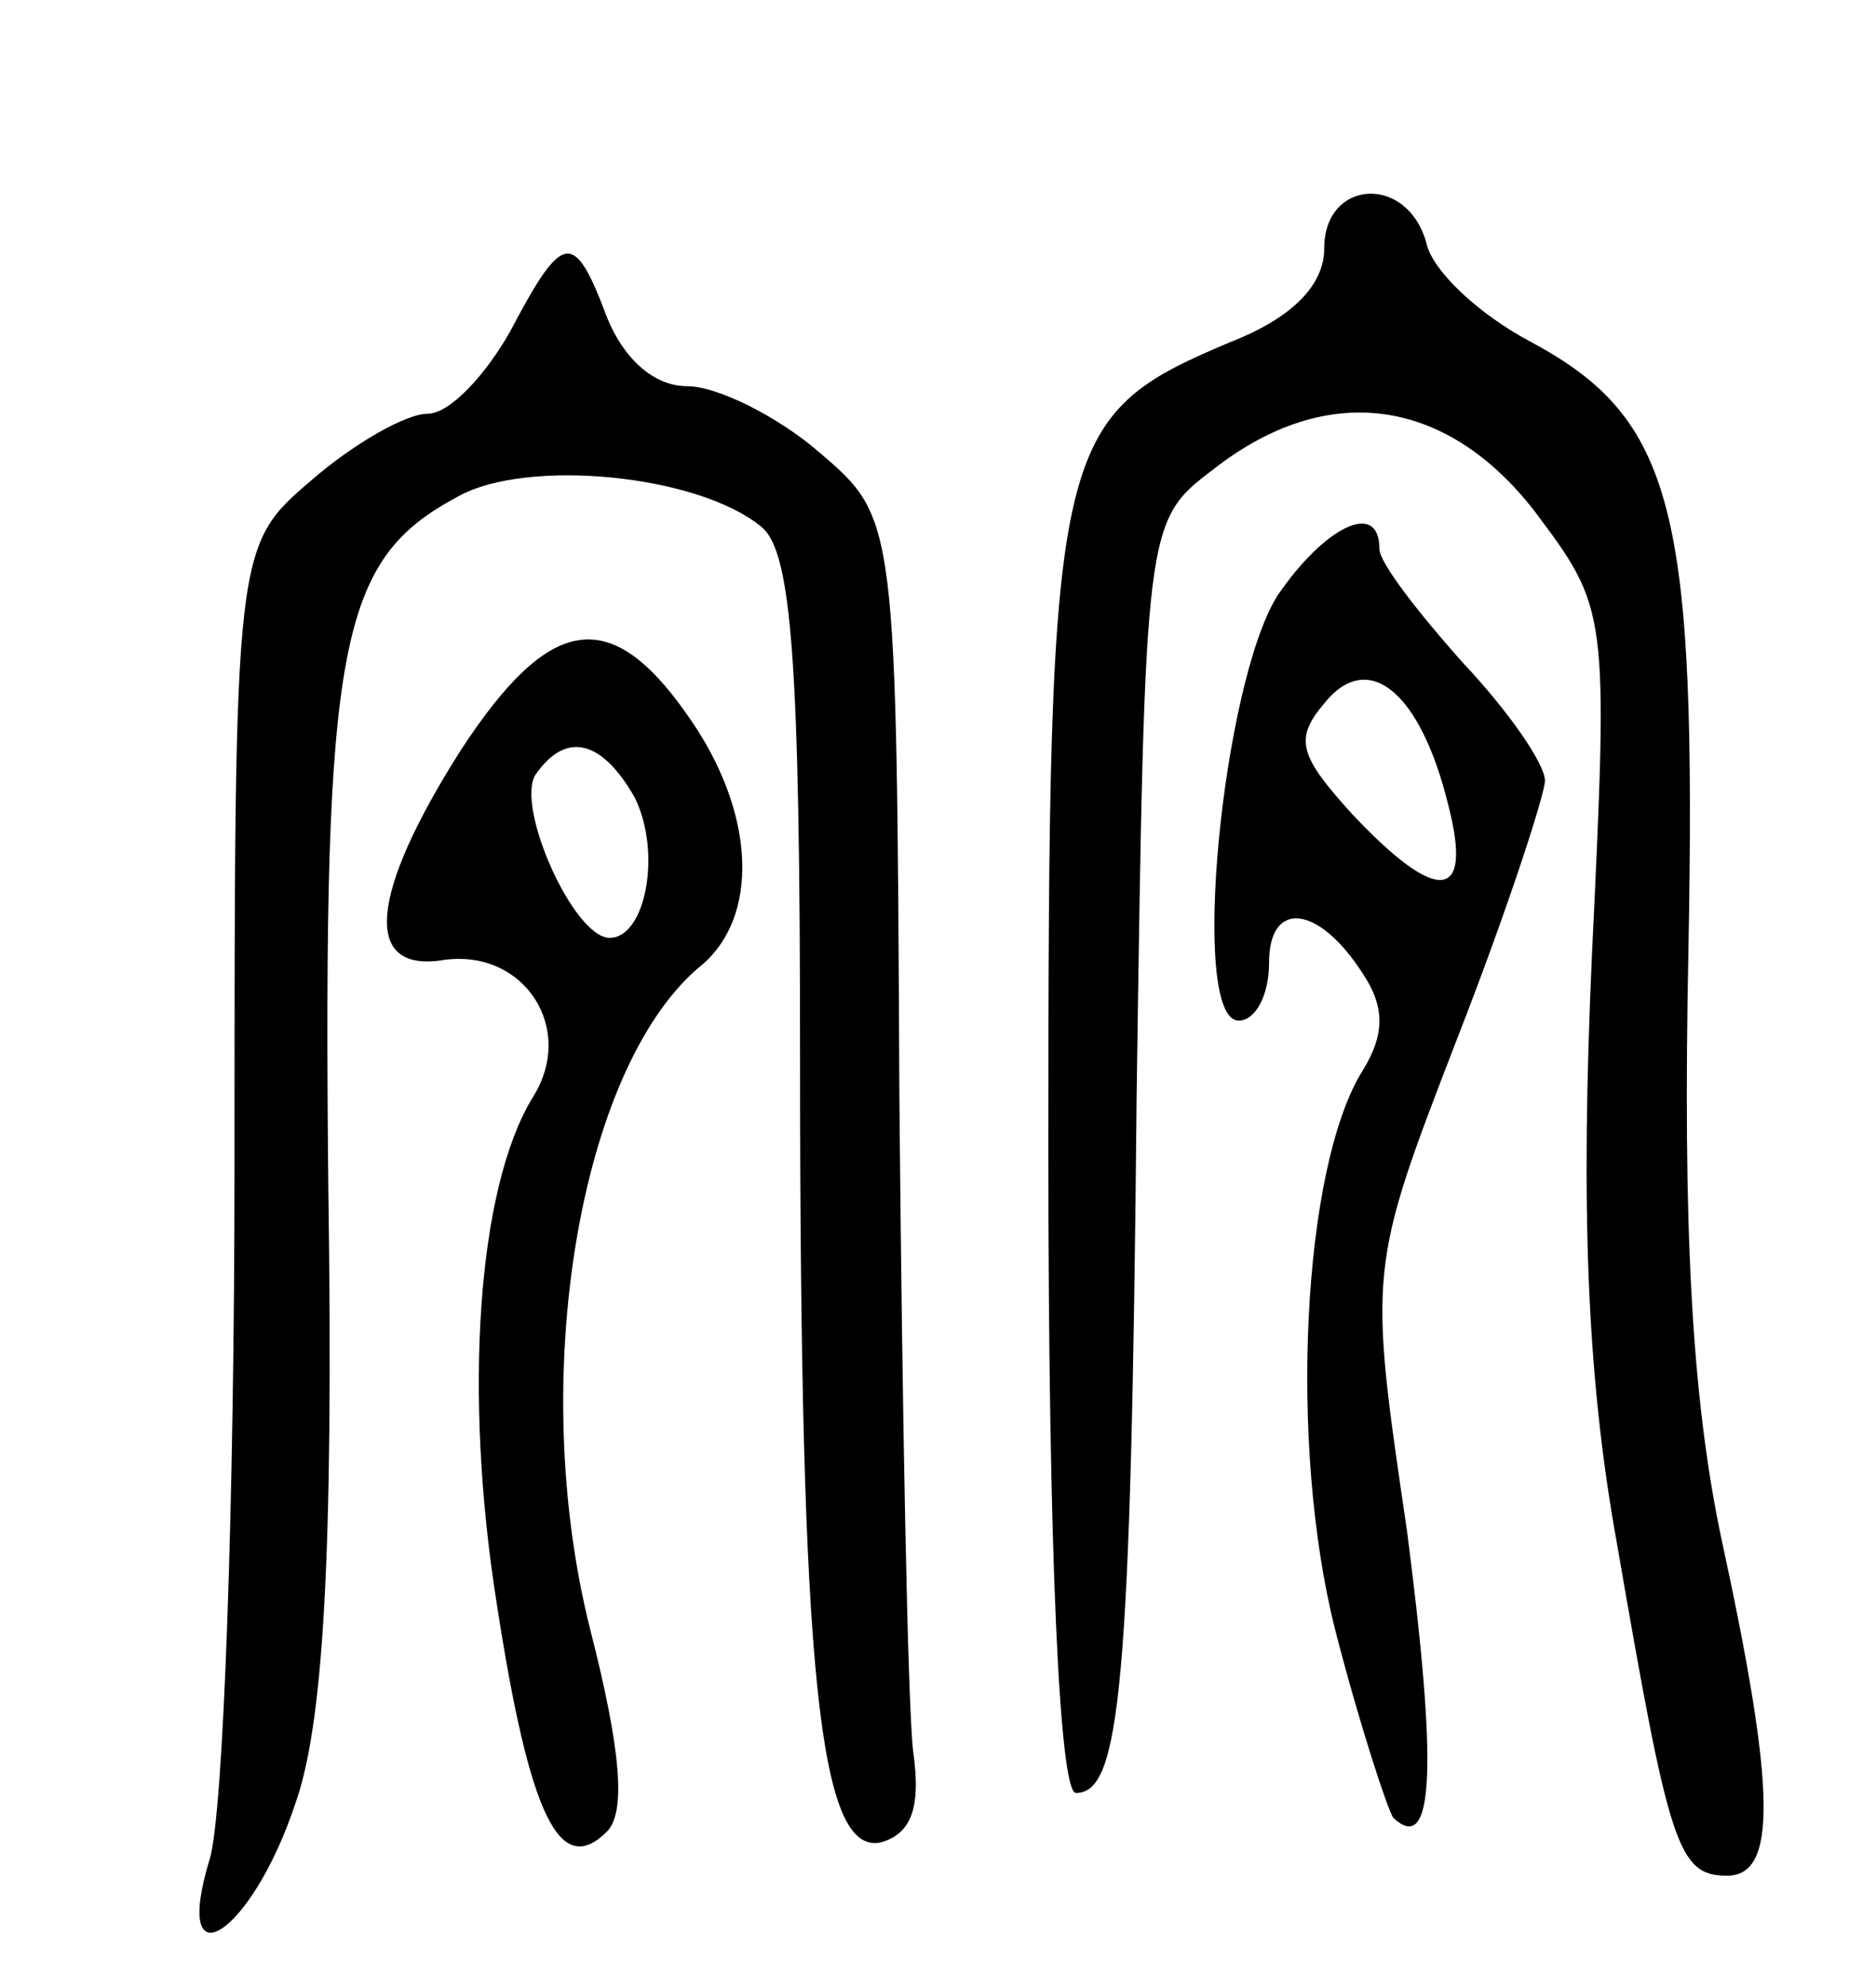 <svg version="1.0" xmlns="http://www.w3.org/2000/svg"
 width="68pt" height="72pt" viewBox="0 0 68 72"
 preserveAspectRatio="xMidYMid meet">
<g transform="translate(0,72) scale(0.1,-0.1)"
fill="#000000" stroke="none">
<path d="M480 630 c0 -13 -11 -25 -34 -34 -64 -27 -66 -35 -66 -293 0 -146 4
-233 10 -233 16 0 20 37 22 253 3 208 3 208 28 227 41 32 84 26 116 -15 27
-36 27 -36 21 -162 -4 -90 -2 -151 9 -212 19 -110 22 -121 40 -121 18 0 18 30
-2 122 -11 52 -14 114 -12 213 3 160 -5 193 -57 221 -19 10 -36 26 -38 36 -7
25 -37 23 -37 -2z"/>
<path d="M185 600 c-9 -16 -22 -30 -30 -30 -8 0 -27 -11 -42 -24 -28 -24 -28
-24 -28 -248 0 -123 -4 -236 -9 -252 -14 -46 15 -28 31 20 10 28 14 88 12 224
-2 198 4 227 47 250 25 14 87 8 110 -11 11 -9 14 -49 14 -193 0 -224 7 -288
29 -284 11 3 15 12 12 33 -2 17 -4 124 -5 238 -1 209 -1 209 -29 233 -15 13
-37 24 -48 24 -12 0 -23 10 -29 25 -12 32 -16 31 -35 -5z"/>
<path d="M463 504 c-20 -32 -32 -154 -14 -154 6 0 11 9 11 21 0 23 18 21 34
-4 8 -12 8 -22 0 -35 -22 -35 -27 -136 -10 -203 9 -35 19 -65 21 -68 15 -14
16 19 5 104 -14 95 -14 95 18 178 18 46 32 89 32 94 0 6 -13 25 -30 43 -16 18
-30 36 -30 41 0 18 -20 8 -37 -17z m62 -76 c9 -35 -4 -36 -35 -3 -19 21 -21
27 -10 40 16 20 35 4 45 -37z"/>
<path d="M167 448 c-33 -52 -36 -81 -6 -76 29 4 48 -25 32 -50 -20 -33 -25
-107 -13 -183 12 -78 23 -100 40 -83 7 7 5 30 -6 73 -23 91 -4 203 39 240 23
18 21 57 -4 92 -28 40 -50 36 -82 -13z m63 -17 c10 -20 4 -51 -9 -51 -13 0
-34 47 -27 59 11 16 24 13 36 -8z"/>
</g>
</svg>
